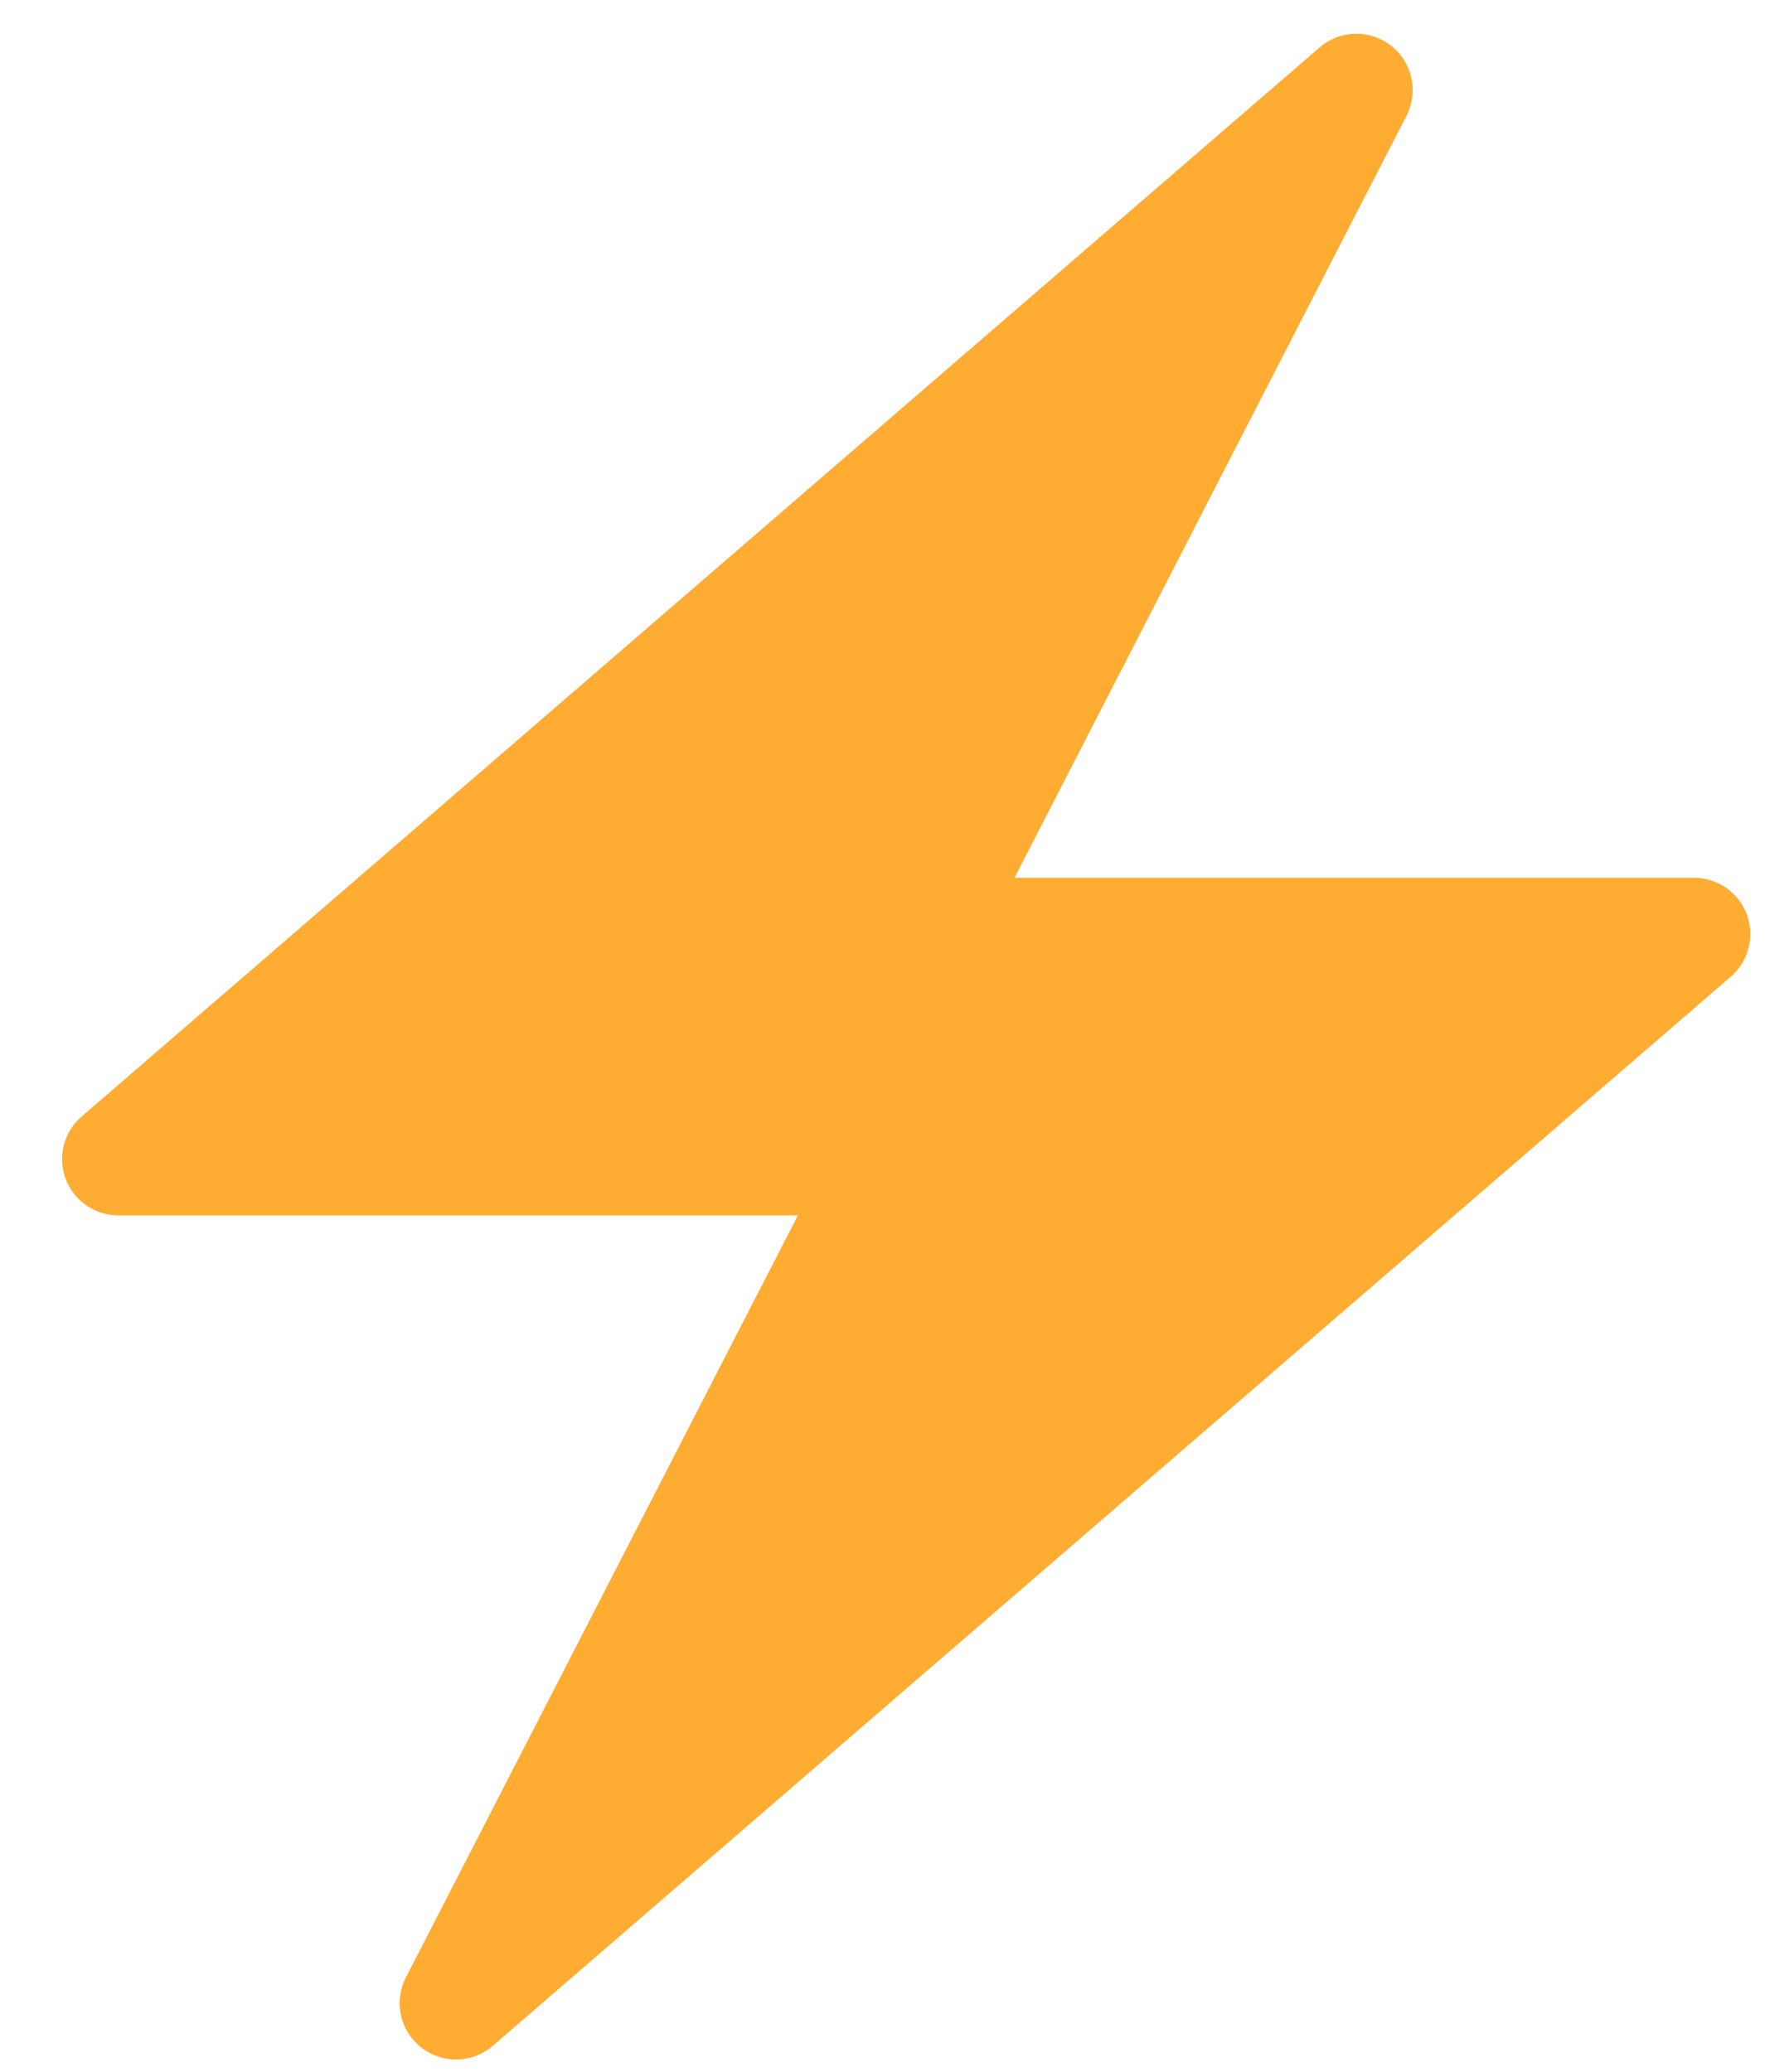 <svg width="23" height="27" viewBox="0 0 23 27" fill="none" xmlns="http://www.w3.org/2000/svg">
<path d="M22.763 11.917C22.656 11.63 22.381 11.439 22.075 11.439H13.22L18.328 1.509C18.488 1.196 18.405 0.814 18.129 0.597C17.995 0.492 17.835 0.439 17.675 0.439C17.504 0.439 17.333 0.5 17.196 0.618L11.808 5.271L1.063 14.551C0.831 14.751 0.748 15.075 0.855 15.361C0.962 15.648 1.235 15.839 1.542 15.839H10.397L5.289 25.77C5.129 26.082 5.211 26.465 5.488 26.682C5.621 26.787 5.782 26.839 5.942 26.839C6.113 26.839 6.284 26.779 6.421 26.661L11.808 22.008L22.554 12.728C22.786 12.528 22.869 12.204 22.763 11.917Z" fill="#FFAC33"/>
</svg>
